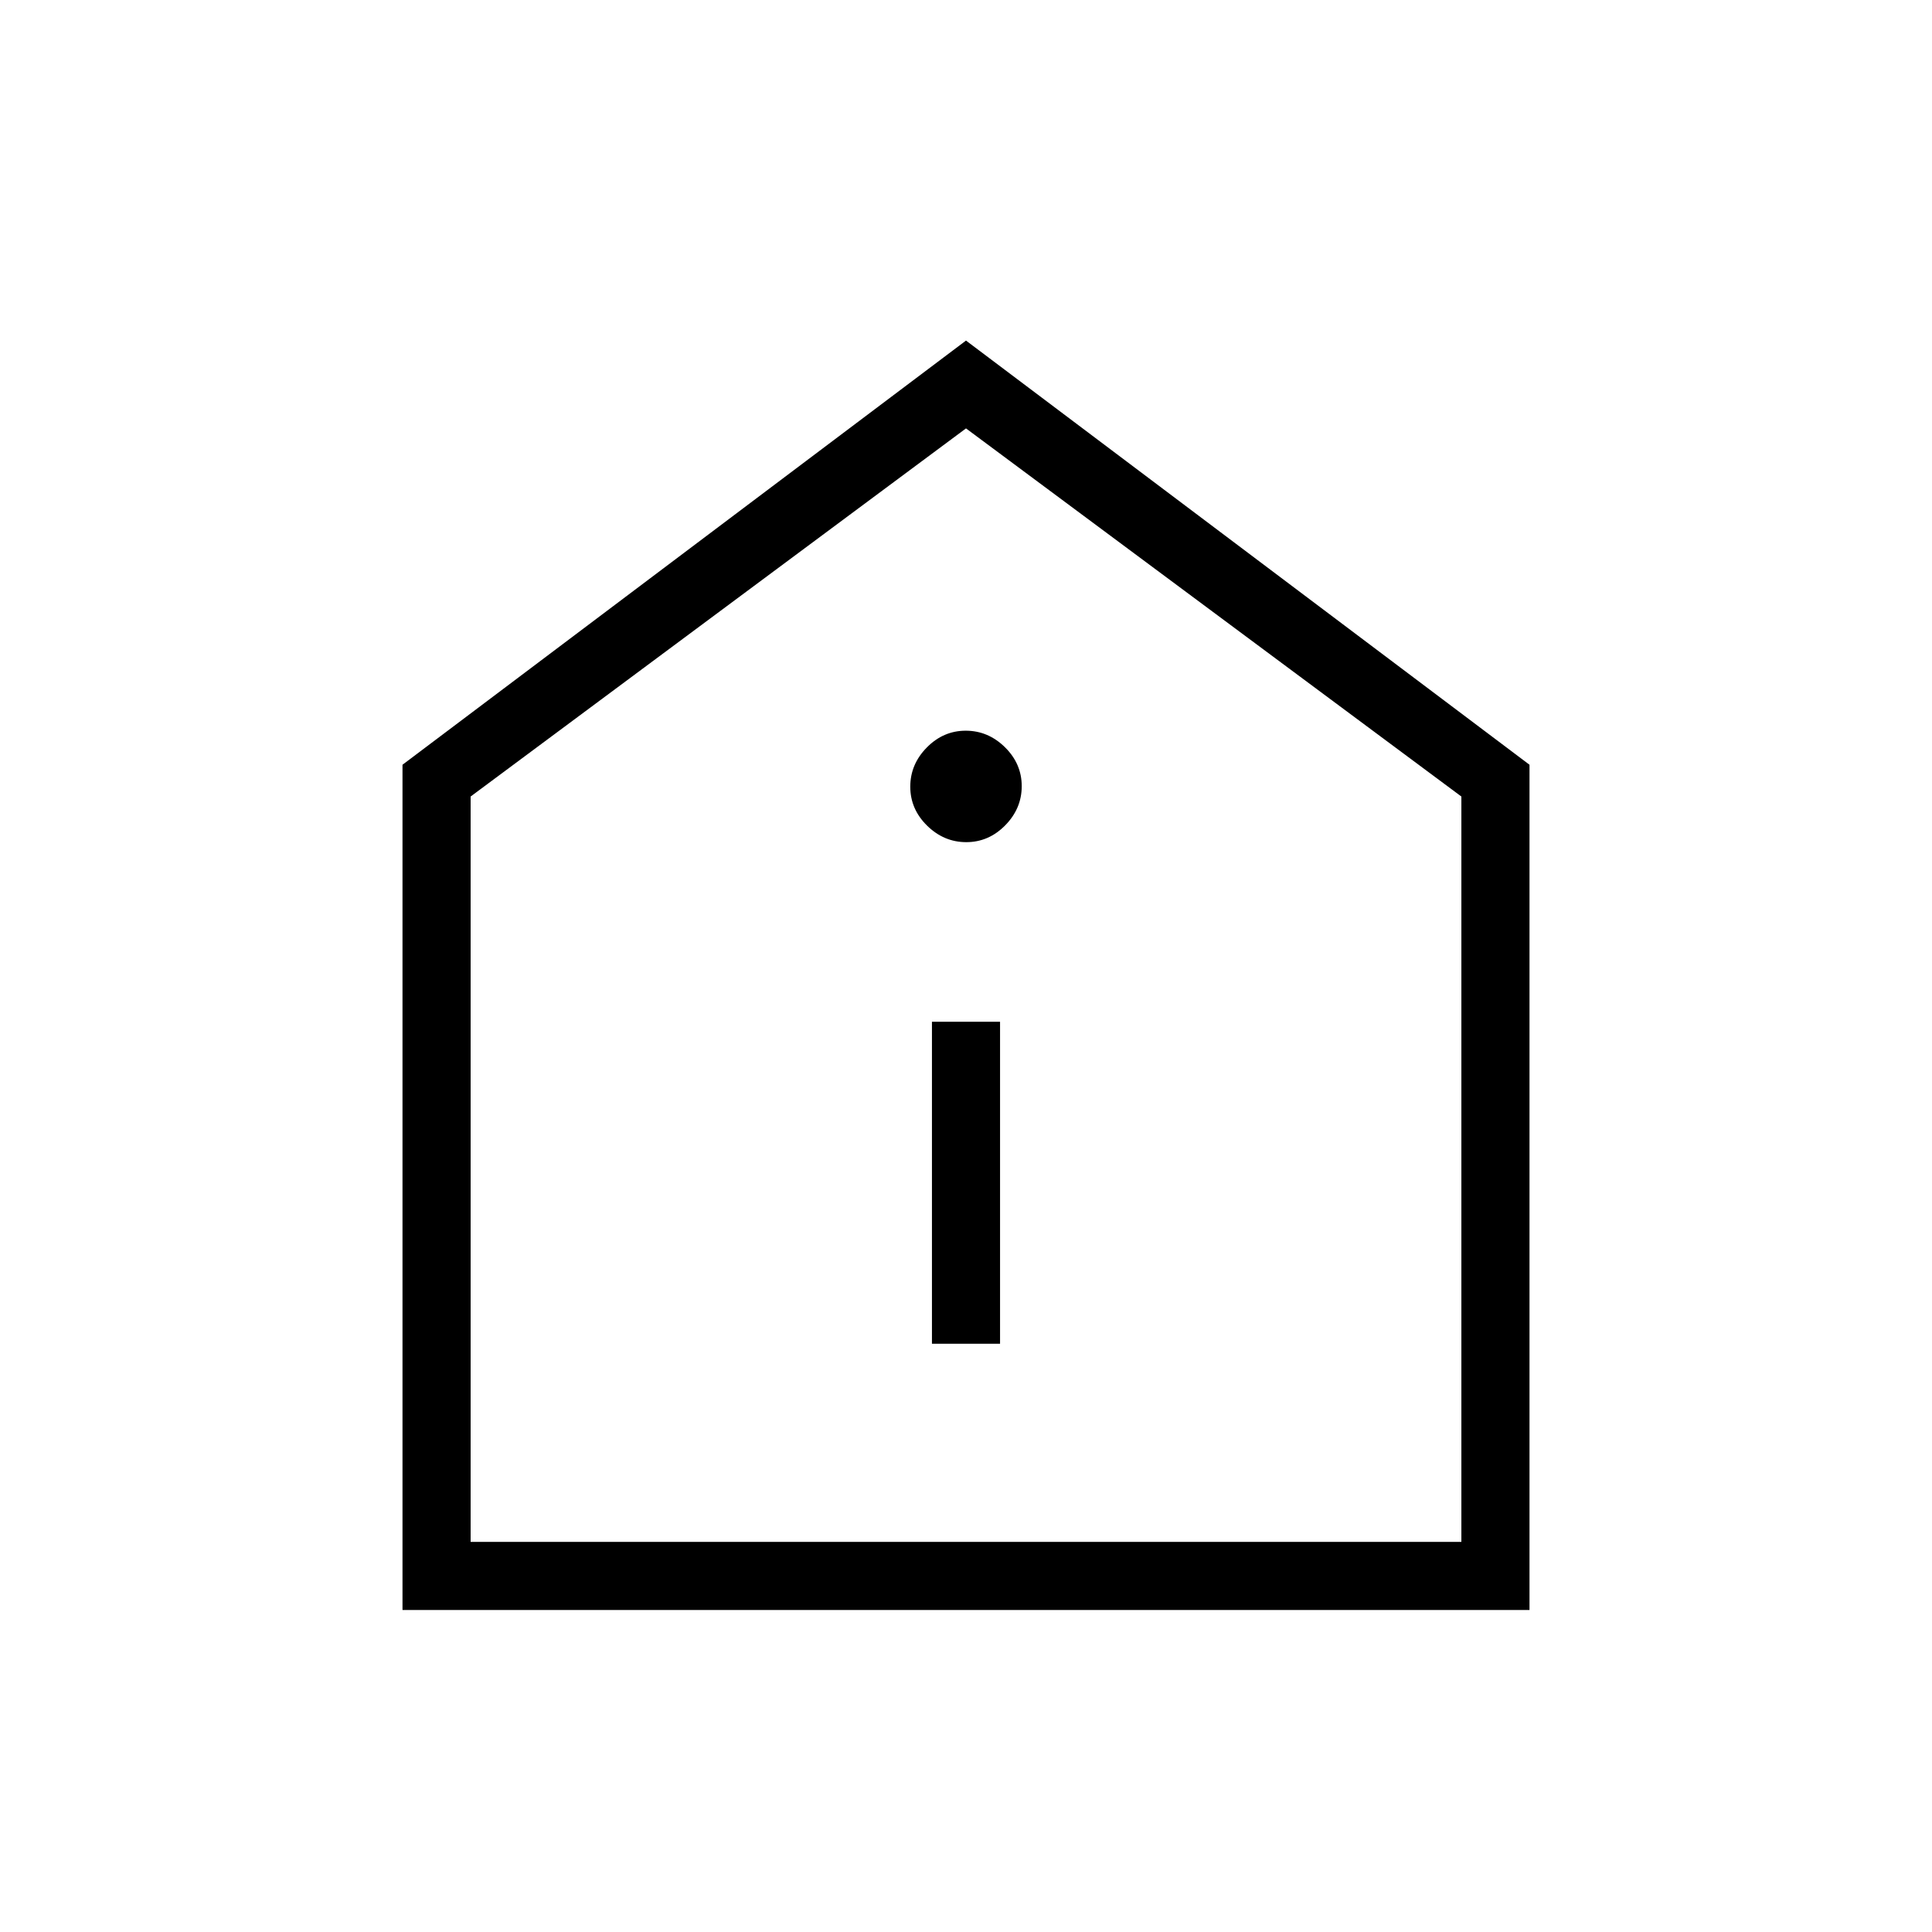 <svg xmlns="http://www.w3.org/2000/svg" height="40" viewBox="0 -960 960 960" width="40"><path d="M463.08-292.31h33.84v-160h-33.84v160Zm17.05-249.23q11.13 0 19.34-8.34 8.22-8.35 8.22-19.48t-8.34-19.35q-8.35-8.21-19.48-8.21t-19.34 8.34q-8.22 8.34-8.22 19.47 0 11.14 8.34 19.35 8.35 8.22 19.48 8.22ZM200-160v-420l280-210.77L760-580v420H200Zm33.85-33.85h492.3v-370.36L480-747.13 233.85-564.21v370.36ZM480-470.82Z"/></svg>